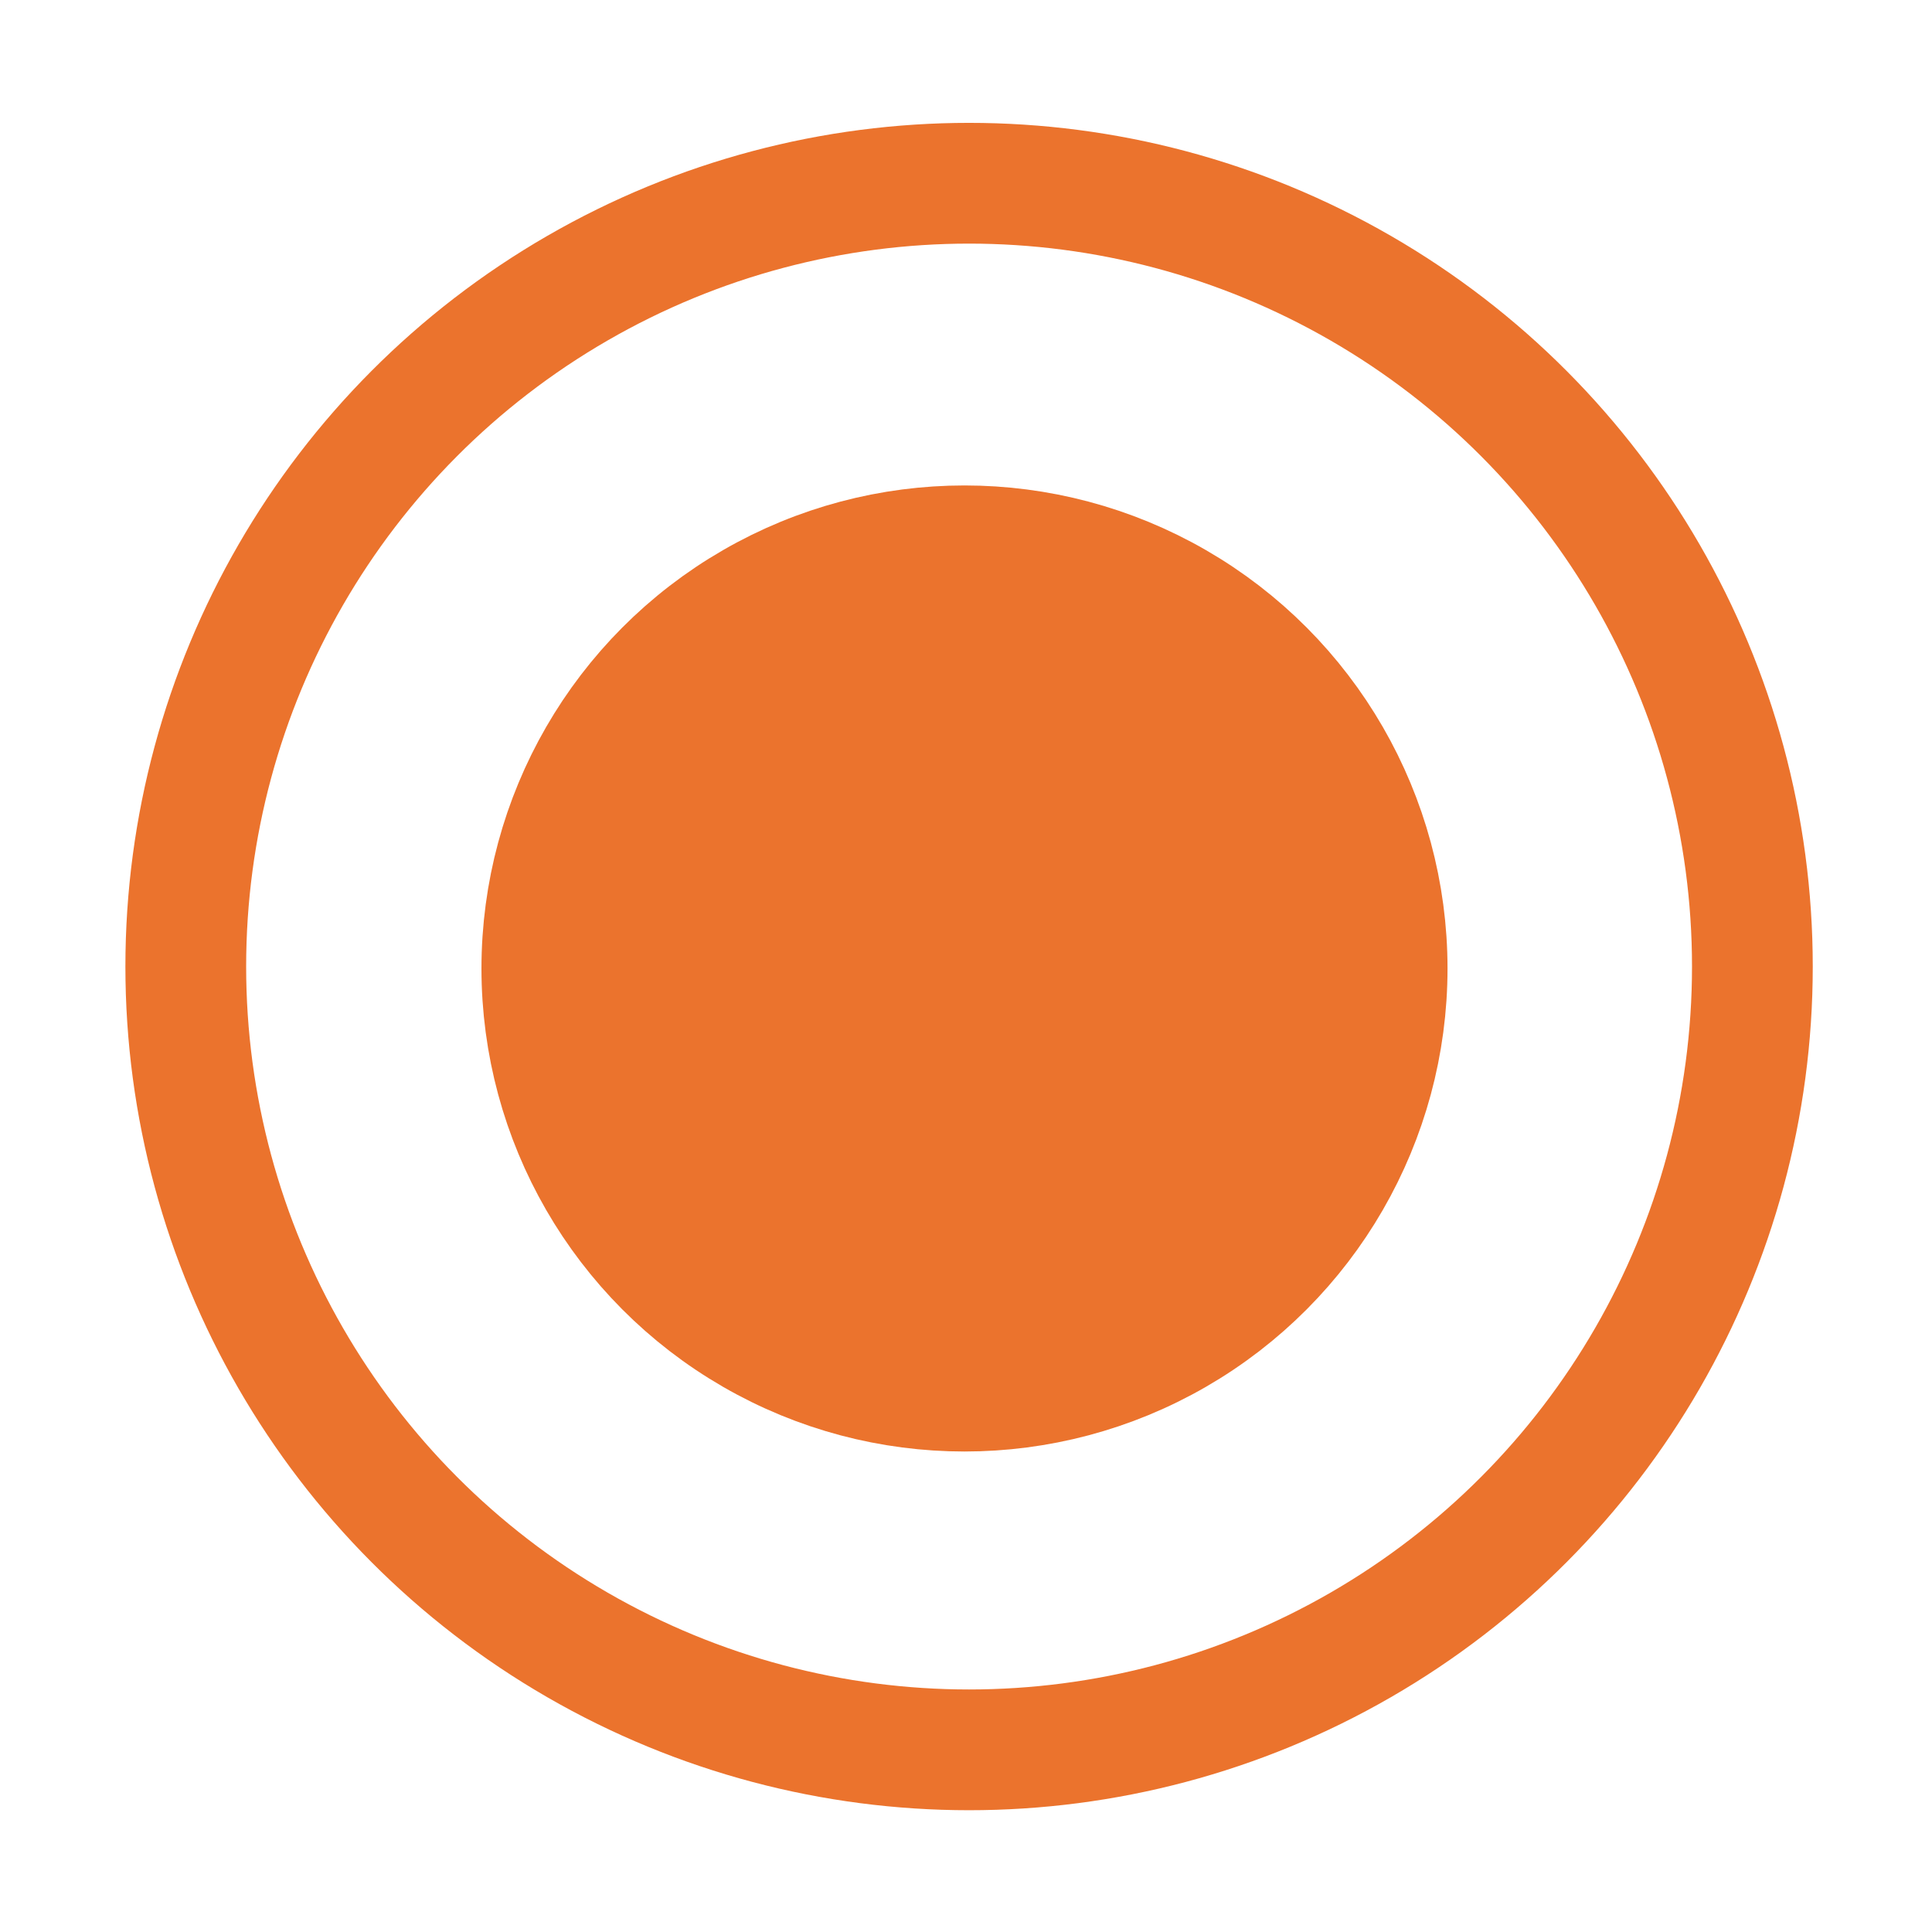 <svg xmlns="http://www.w3.org/2000/svg" width="32" height="32"><g transform="translate(0 -1020.362)" stroke="#EB732D"><circle cx="16.051" cy="1036.371" r="12.974" stroke-width="2" fill="none"/><circle cx="15.975" cy="1036.403" fill="#EB732D" stroke-width="2.165" r="6.918"/></g></svg>